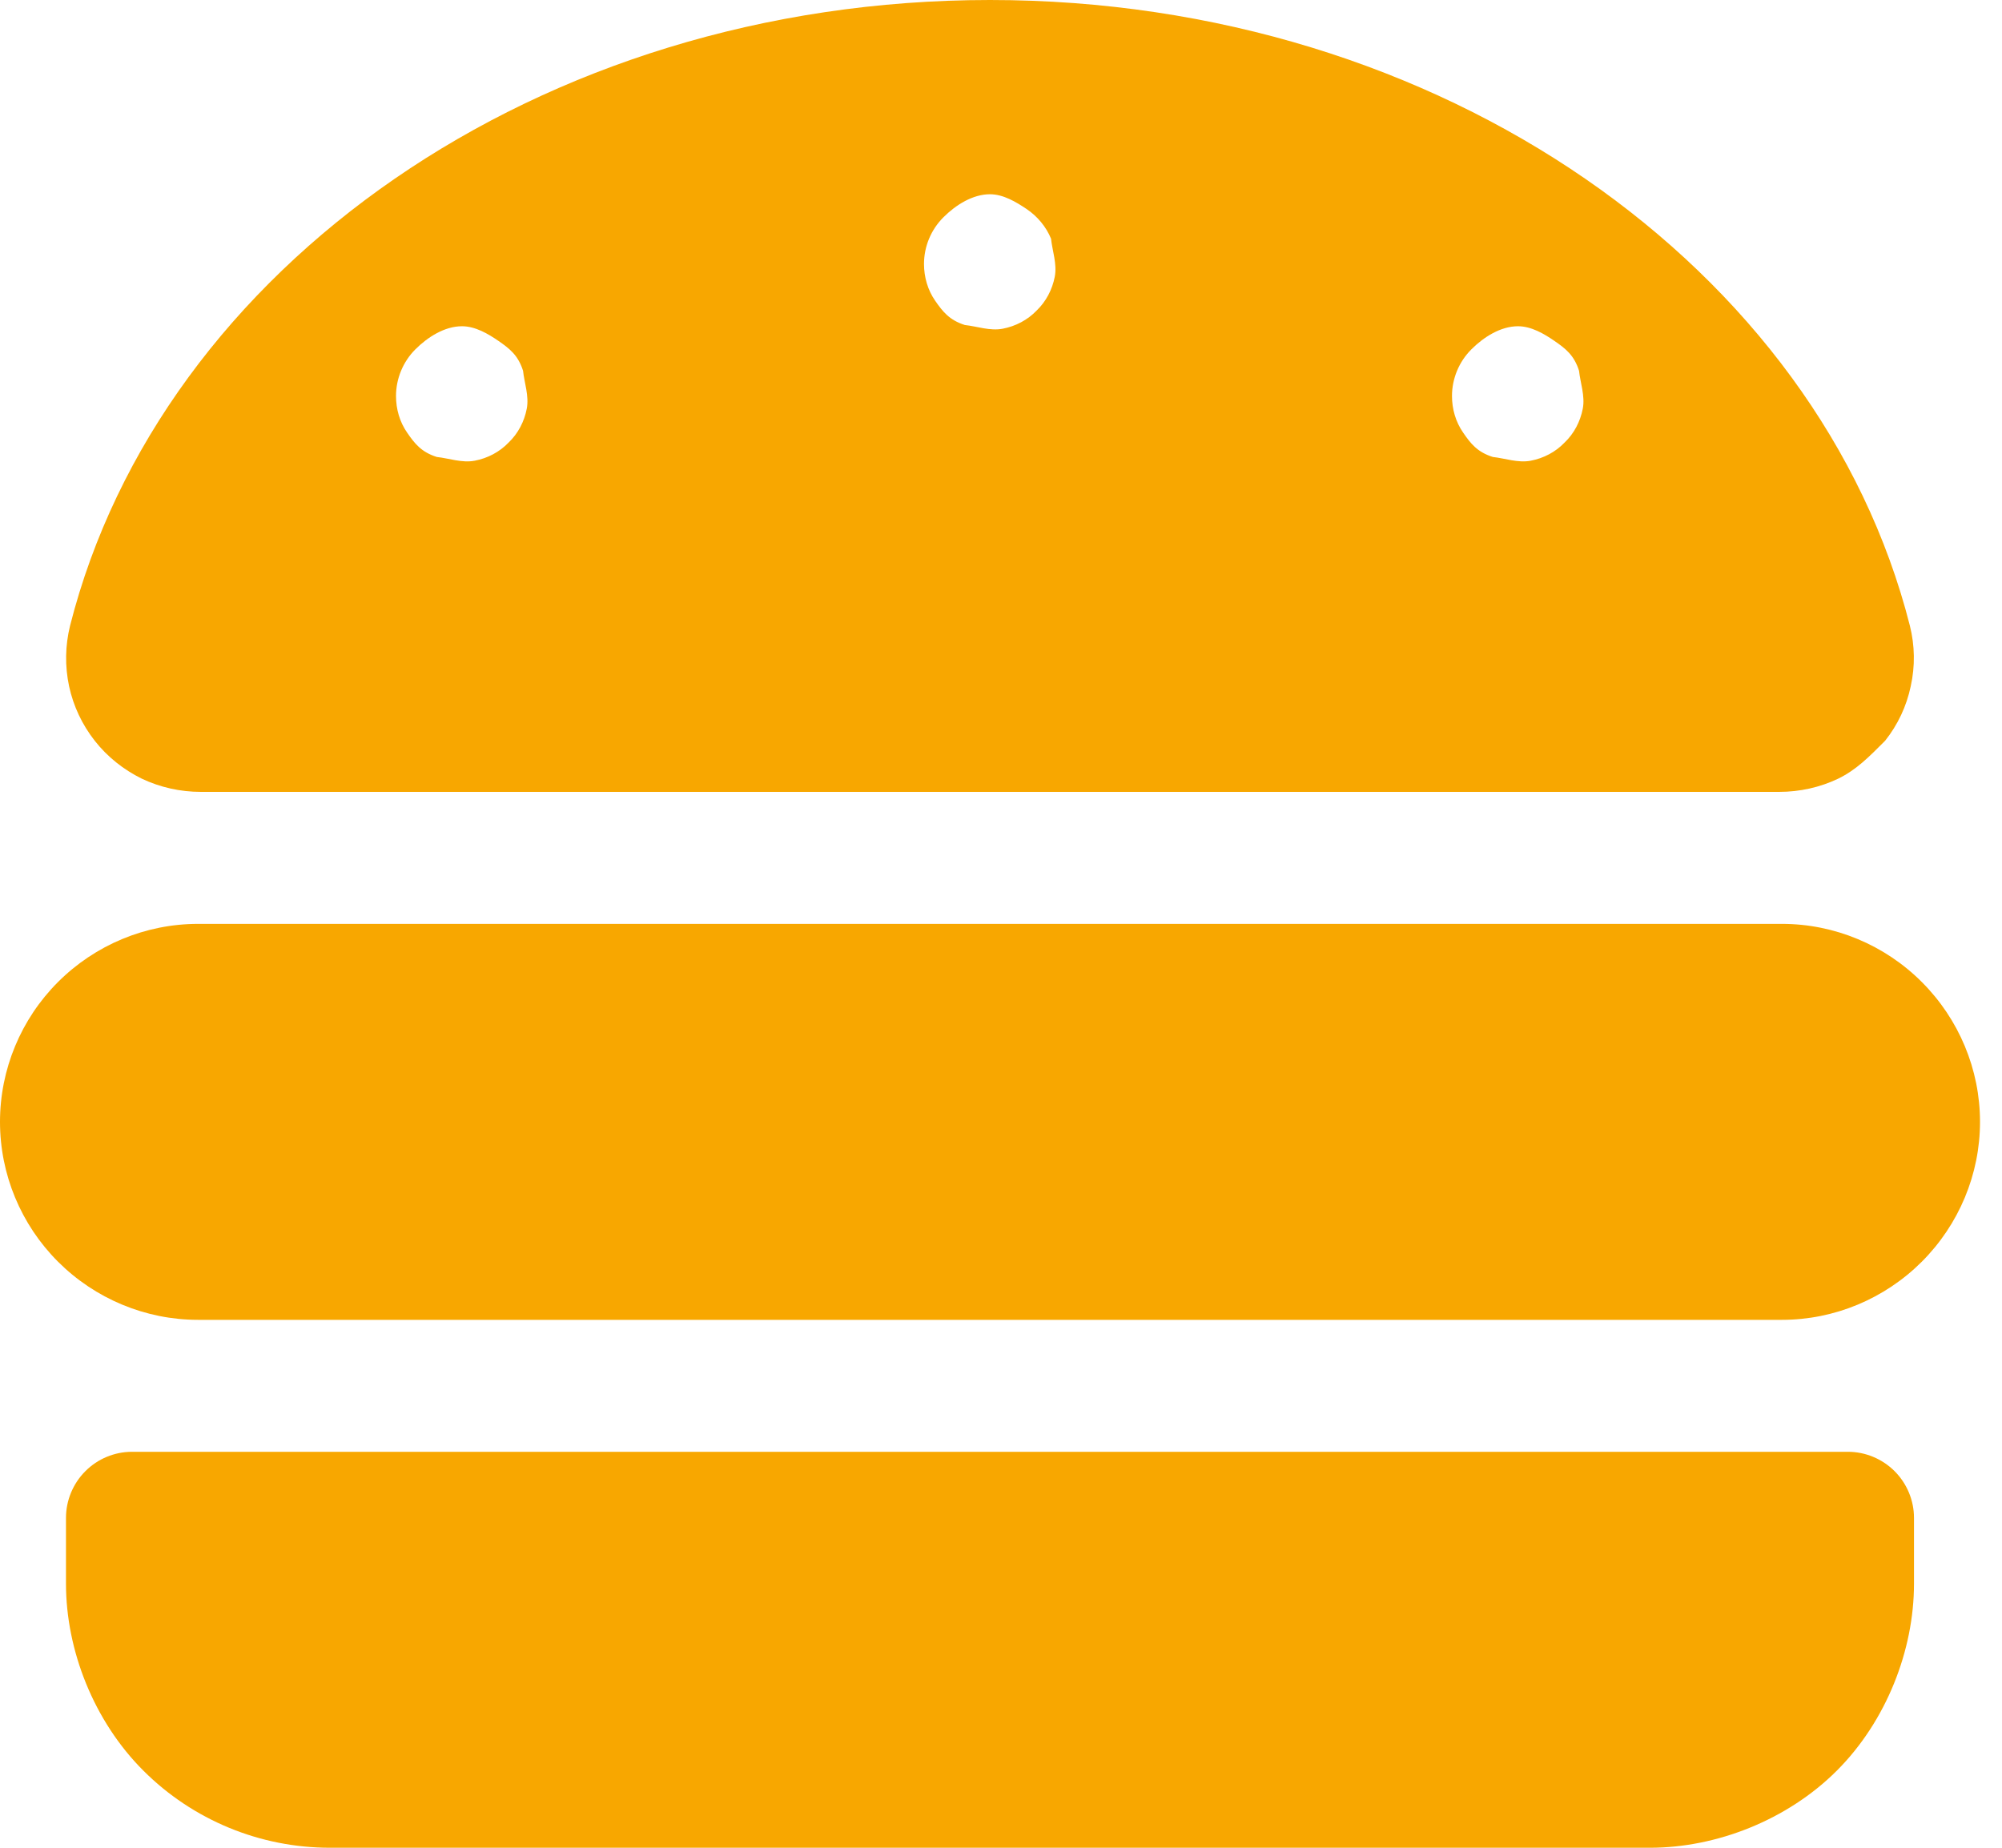 <svg width="52" height="48" viewBox="0 0 52 48" fill="none" xmlns="http://www.w3.org/2000/svg">
<path d="M49.918 25.511C50.882 26.475 51.429 27.782 51.429 29.143C51.429 30.504 50.882 31.811 49.918 32.775C48.954 33.739 47.646 34.286 46.286 34.286H5.143C3.779 34.286 2.471 33.739 1.506 32.775C0.542 31.811 0 30.504 0 29.143C0 27.782 0.542 26.475 1.506 25.511C2.471 24.546 3.779 24 5.143 24H46.286C47.646 24 48.954 24.546 49.918 25.511ZM49.211 38.218C49.532 38.539 49.714 38.979 49.714 39.429V41.143C49.714 42.868 48.996 44.711 47.711 45.996C46.425 47.282 44.582 48 42.857 48H8.571C6.753 48 5.009 47.282 3.723 45.996C2.436 44.711 1.714 42.868 1.714 41.143V39.429C1.714 38.979 1.895 38.539 2.217 38.218C2.538 37.896 2.974 37.714 3.429 37.714H48C48.45 37.714 48.889 37.896 49.211 38.218ZM3.685 20.229C3.207 19.993 2.789 19.661 2.461 19.243C2.133 18.825 1.906 18.343 1.795 17.829C1.683 17.304 1.693 16.768 1.82 16.254C4.176 6.966 13.982 0 25.714 0C37.446 0 47.25 6.966 49.607 16.254C49.736 16.768 49.746 17.304 49.629 17.829C49.521 18.343 49.296 18.825 48.964 19.243C48.546 19.661 48.225 19.993 47.743 20.229C47.271 20.454 46.746 20.571 46.211 20.571H5.215C4.685 20.571 4.161 20.454 3.685 20.229ZM38.218 9.075C37.896 9.396 37.714 9.836 37.714 10.286C37.714 10.629 37.811 10.961 38.004 11.239C38.196 11.518 38.368 11.743 38.775 11.871C39.086 11.904 39.429 12.032 39.761 11.968C40.093 11.904 40.404 11.743 40.639 11.496C40.886 11.261 41.046 10.95 41.111 10.618C41.175 10.286 41.046 9.943 41.014 9.632C40.886 9.225 40.661 9.054 40.382 8.861C40.104 8.668 39.771 8.475 39.429 8.475C38.979 8.475 38.539 8.754 38.218 9.075ZM24.504 5.645C24.182 5.967 24 6.403 24 6.857C24 7.196 24.096 7.532 24.289 7.811C24.482 8.089 24.654 8.314 25.061 8.443C25.371 8.475 25.714 8.604 26.046 8.539C26.379 8.475 26.689 8.314 26.925 8.068C27.171 7.832 27.332 7.521 27.396 7.191C27.461 6.859 27.332 6.514 27.3 6.201C27.171 5.888 26.946 5.62 26.668 5.432C26.389 5.244 26.057 5.046 25.714 5.046C25.264 5.046 24.825 5.324 24.504 5.645ZM10.789 9.075C10.468 9.396 10.286 9.836 10.286 10.286C10.286 10.629 10.382 10.961 10.575 11.239C10.768 11.518 10.939 11.743 11.346 11.871C11.657 11.904 12 12.032 12.332 11.968C12.664 11.904 12.975 11.743 13.211 11.496C13.457 11.261 13.618 10.95 13.682 10.618C13.746 10.286 13.618 9.943 13.586 9.632C13.457 9.225 13.232 9.054 12.954 8.861C12.675 8.668 12.343 8.475 12 8.475C11.55 8.475 11.111 8.754 10.789 9.075Z" fill="#F8A700"/>
</svg>

